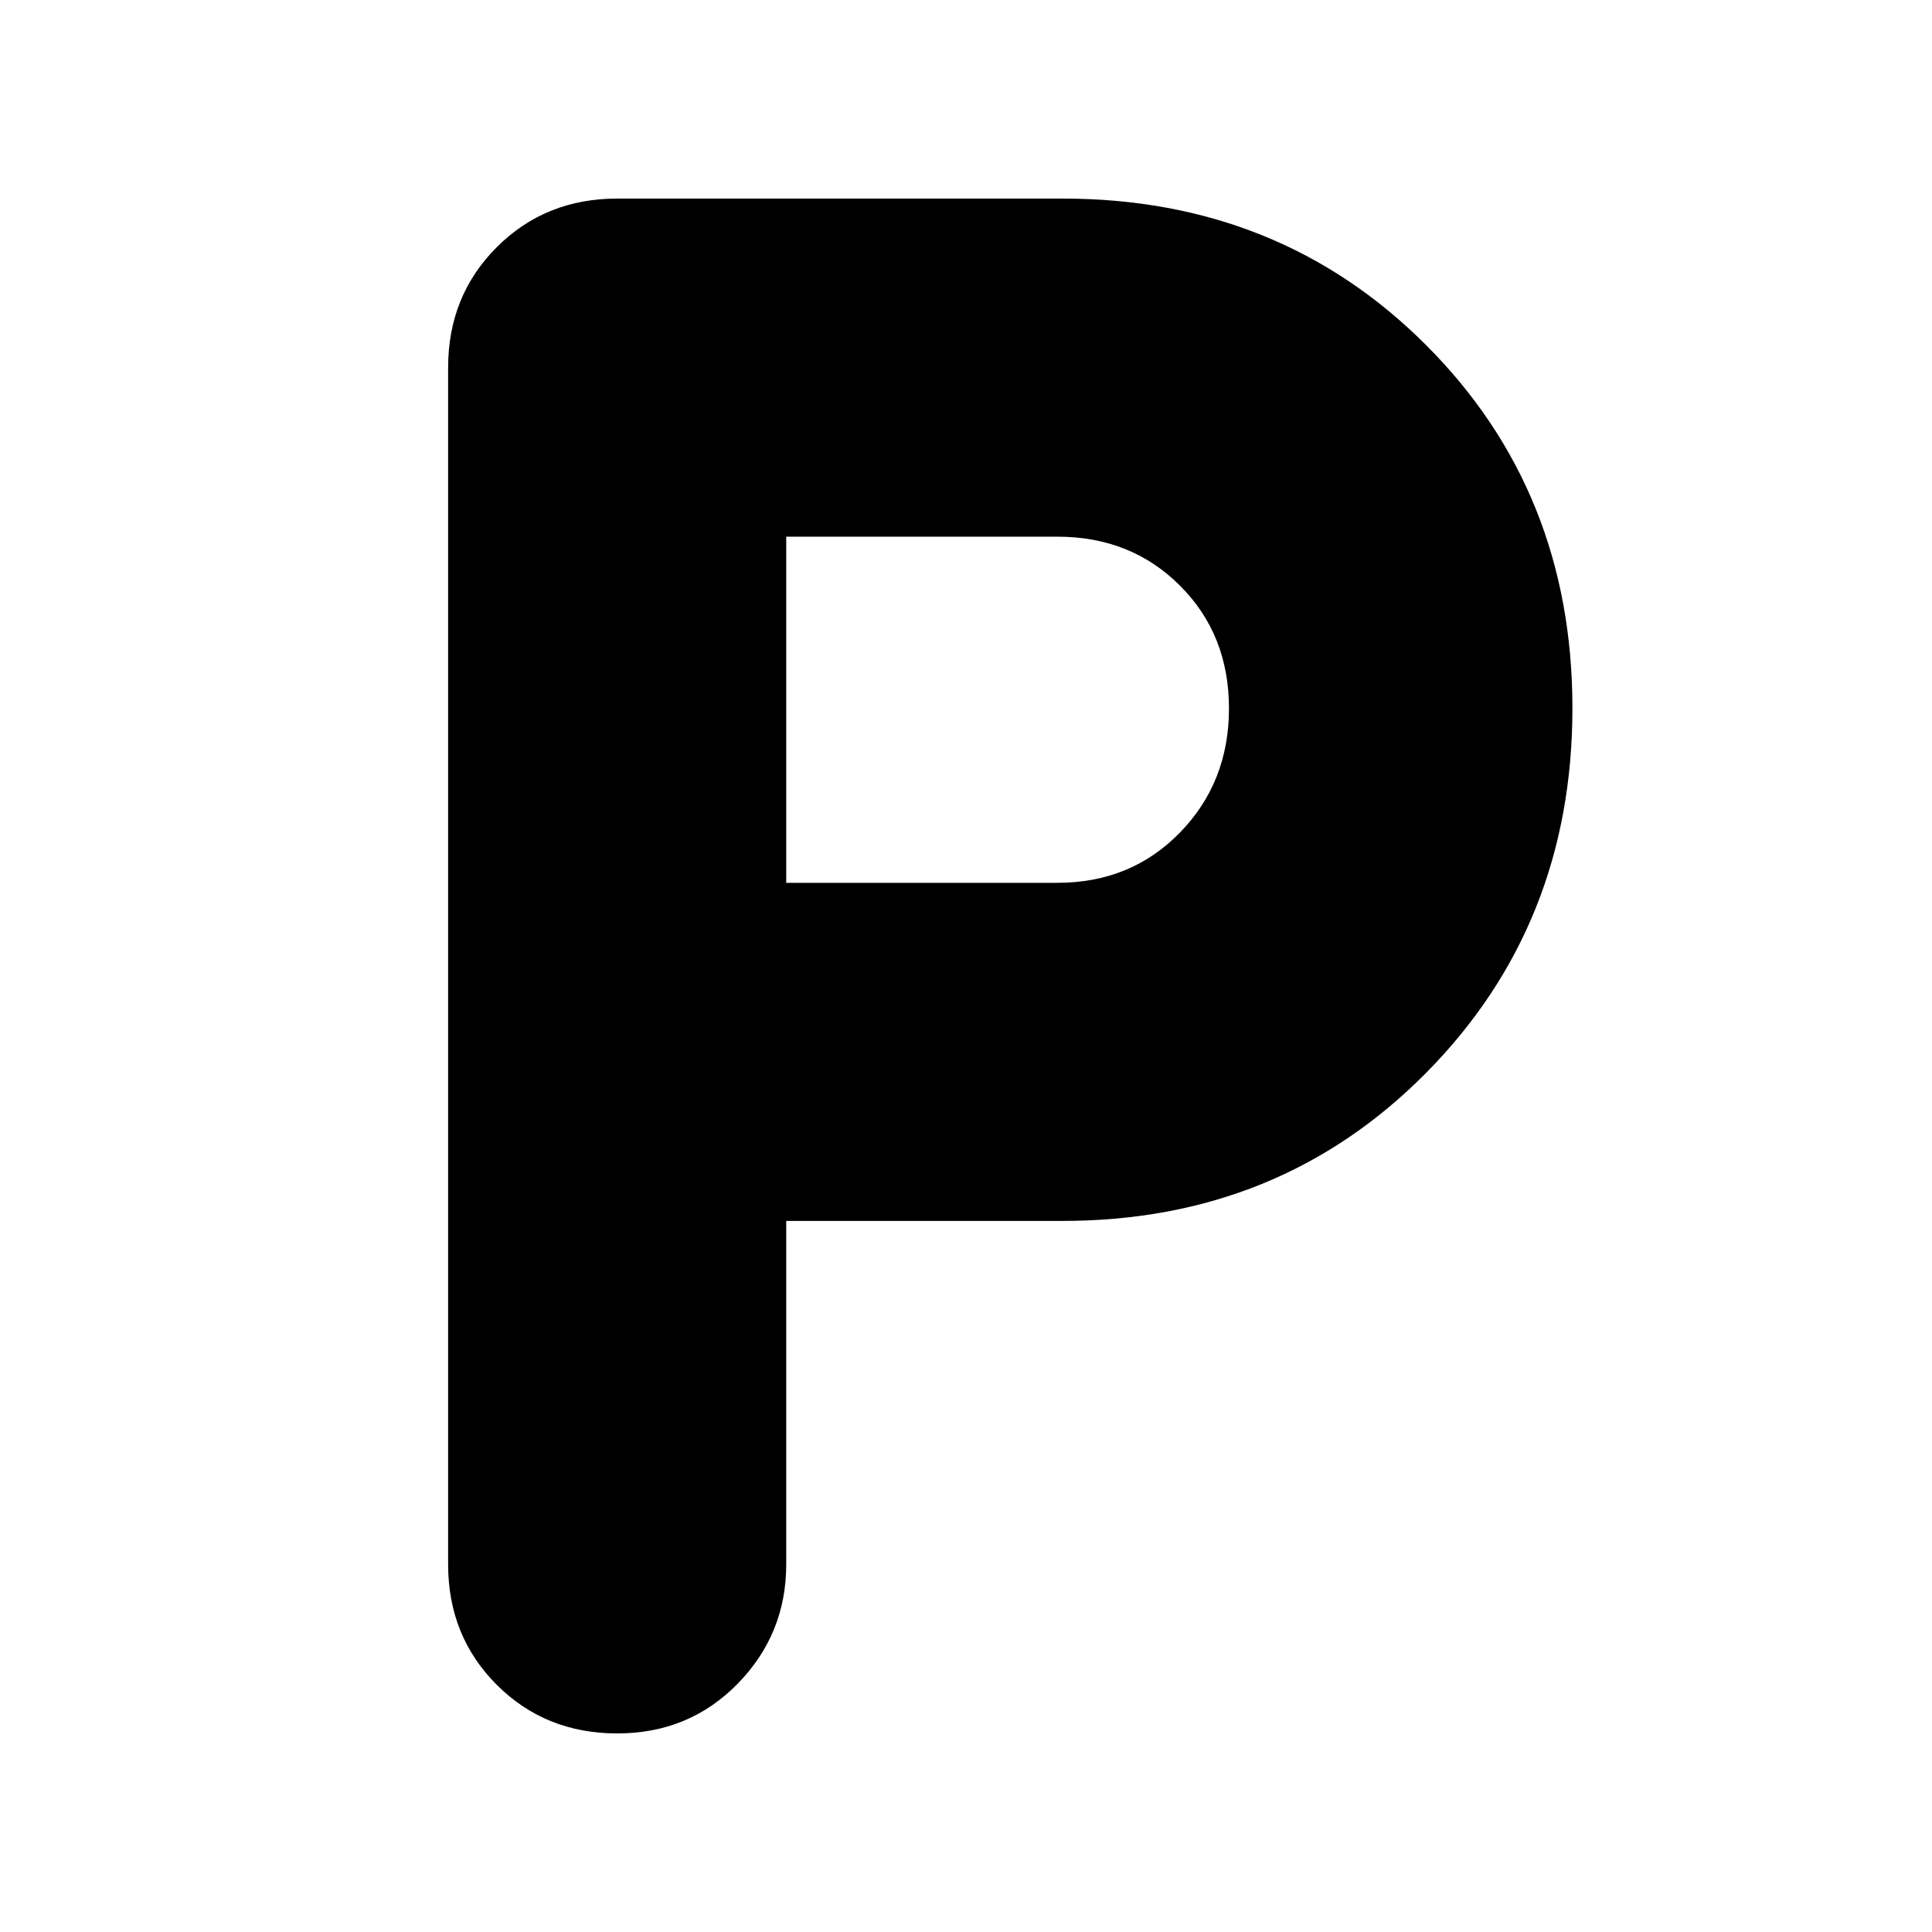 <svg xmlns="http://www.w3.org/2000/svg" height="40" viewBox="0 -960 960 960" width="40"><path d="M390.67-353.33v170.66q0 34.67-24.17 59.34-24.17 24.66-59.83 24.66-35.67 0-59.84-24.16-24.16-24.17-24.16-59.84v-594.66q0-35.67 24.16-59.84 24.17-24.16 59.84-24.16H528q107.78 0 180.56 72.75 72.77 72.76 72.77 180.5 0 107.75-72.77 181.25-72.78 73.5-180.56 73.5H390.67Zm0-168H525.4q36.6 0 60.93-25 24.34-25 24.34-61.67t-24.34-61Q562-693.33 525.4-693.33H390.67v172Z"/></svg>
